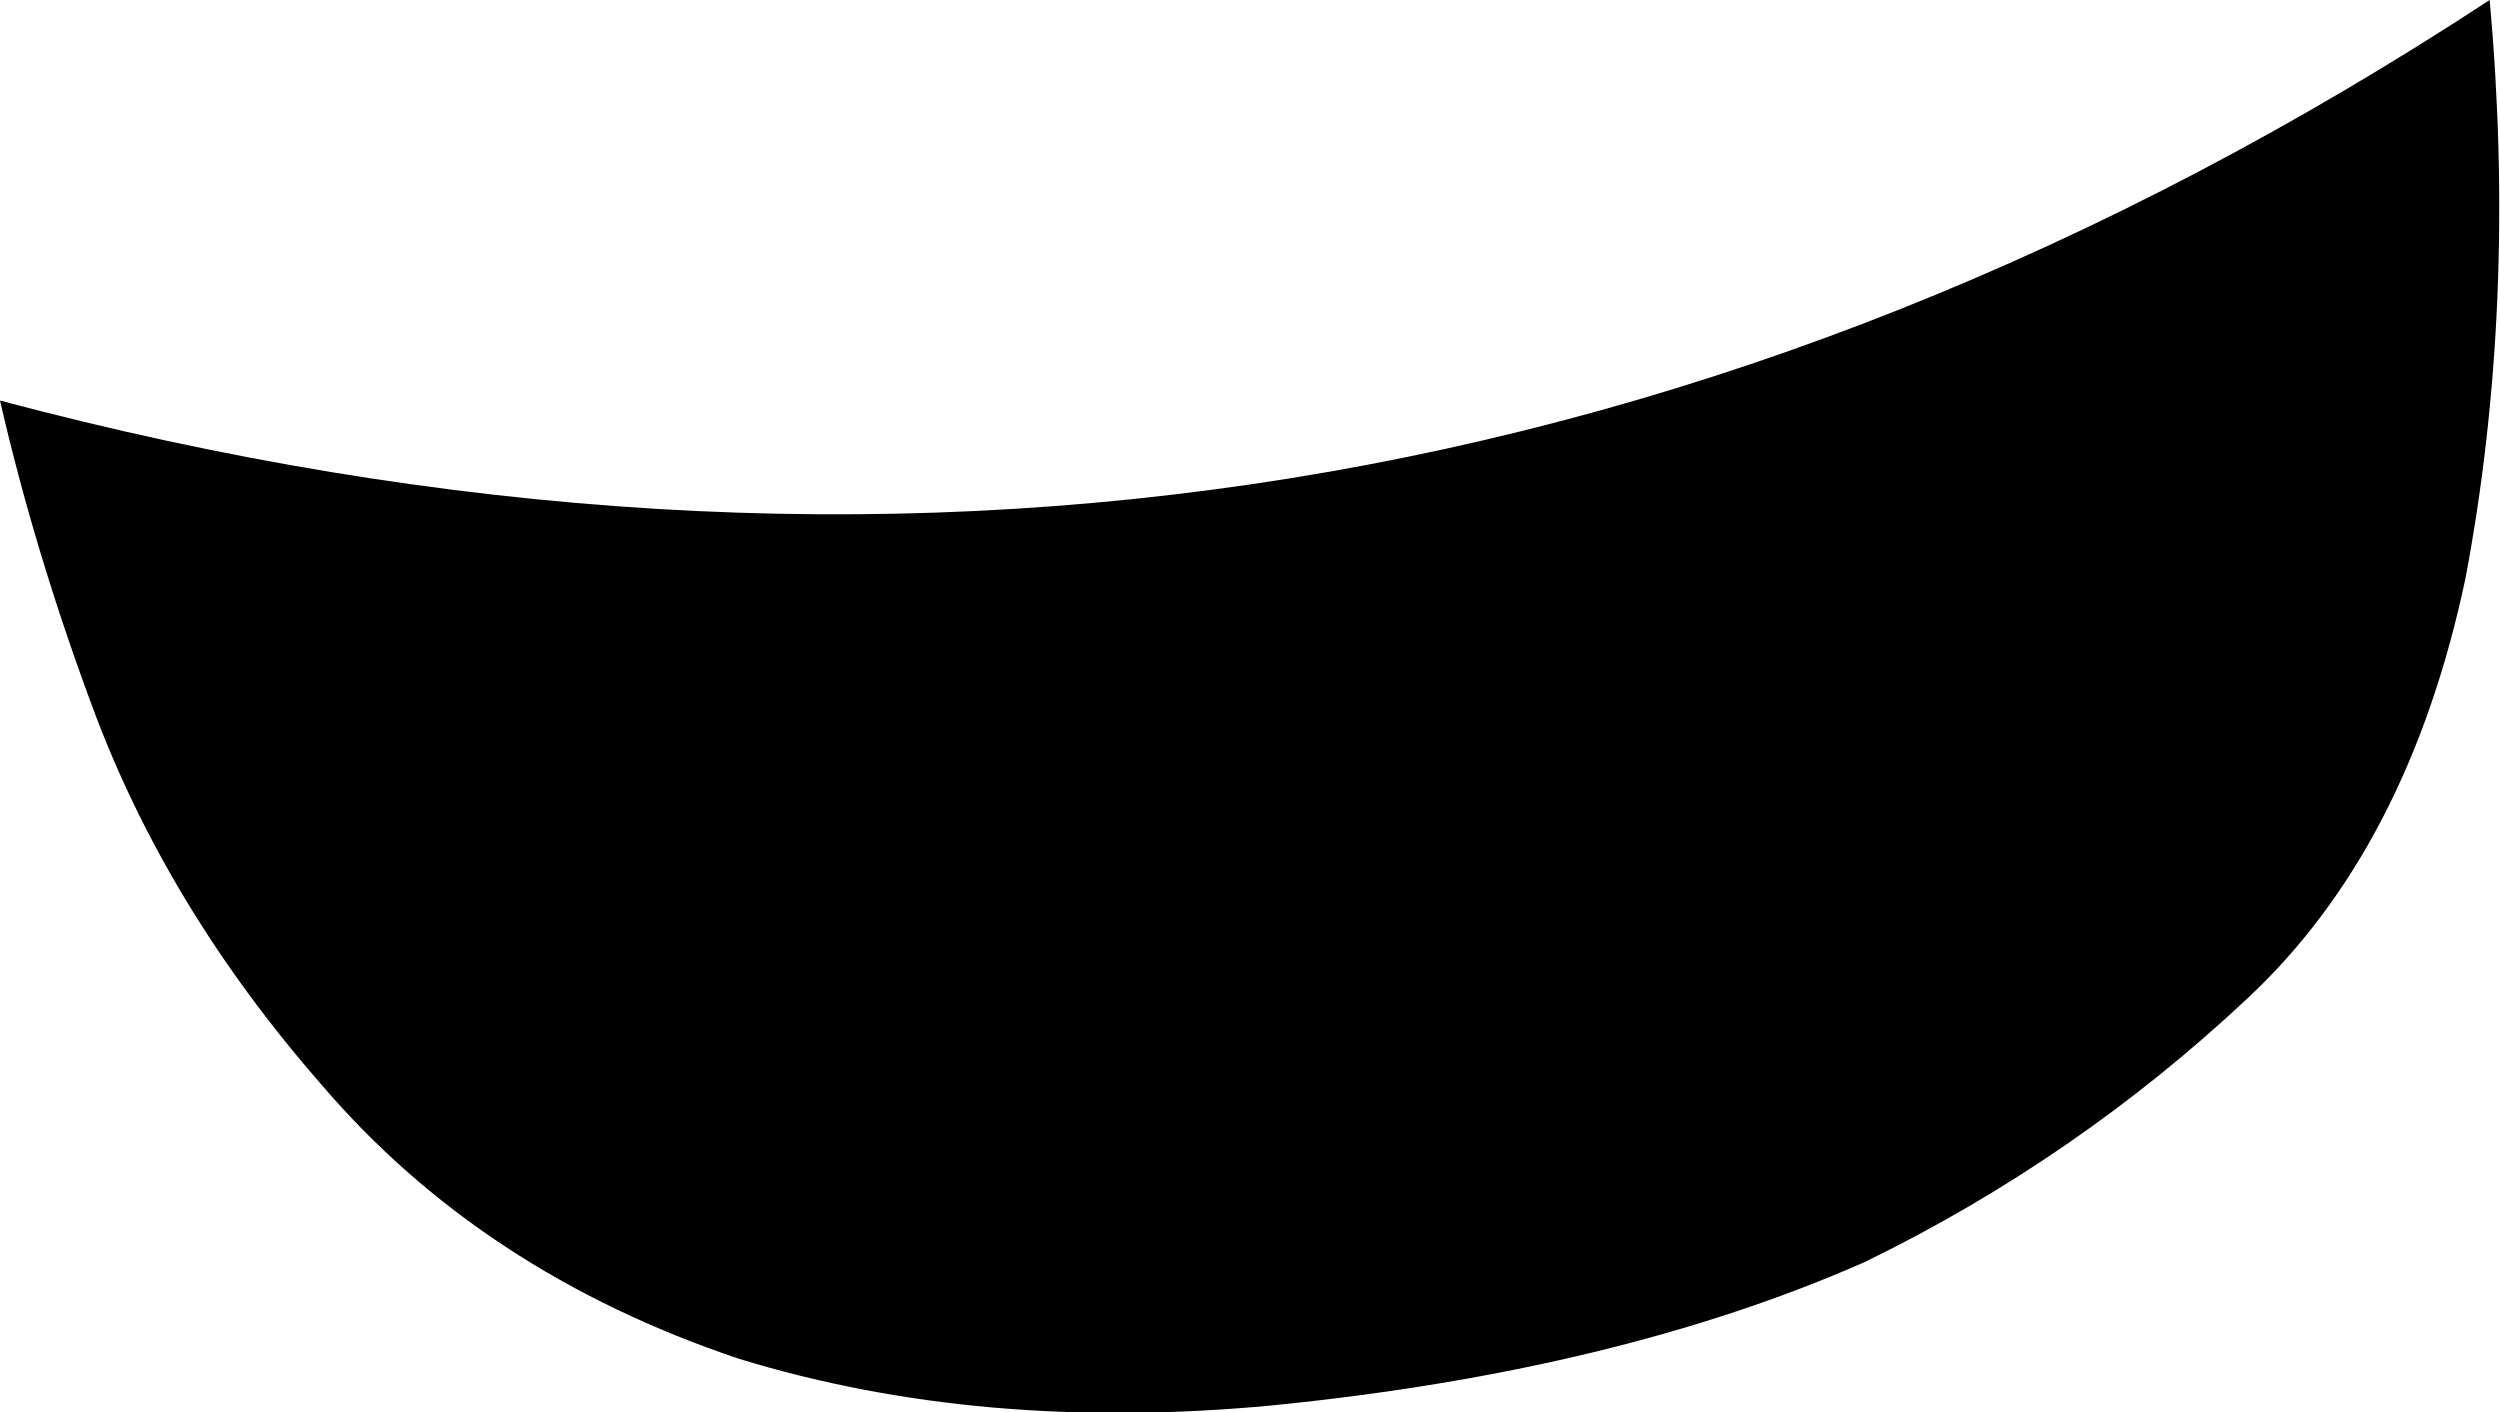 <?xml version="1.0" encoding="UTF-8" standalone="no"?>
<svg xmlns:ffdec="https://www.free-decompiler.com/flash" xmlns:xlink="http://www.w3.org/1999/xlink" ffdec:objectType="shape" height="40.9px" width="72.4px" xmlns="http://www.w3.org/2000/svg">
  <g transform="matrix(1.0, 0.0, 0.0, 1.0, 36.2, 20.45)">
    <path d="M35.2 -3.7 Q33.55 4.1 28.9 8.45 23.95 13.1 17.8 16.1 10.65 19.25 0.65 20.25 -7.8 21.05 -14.8 18.9 -22.25 16.4 -26.9 10.95 -31.4 5.8 -33.55 -0.05 -35.2 -4.5 -36.2 -8.85 2.5 1.45 35.9 -20.45 36.7 -11.65 35.2 -3.7" fill="#000000" fill-rule="evenodd" stroke="none"/>
  </g>
</svg>
